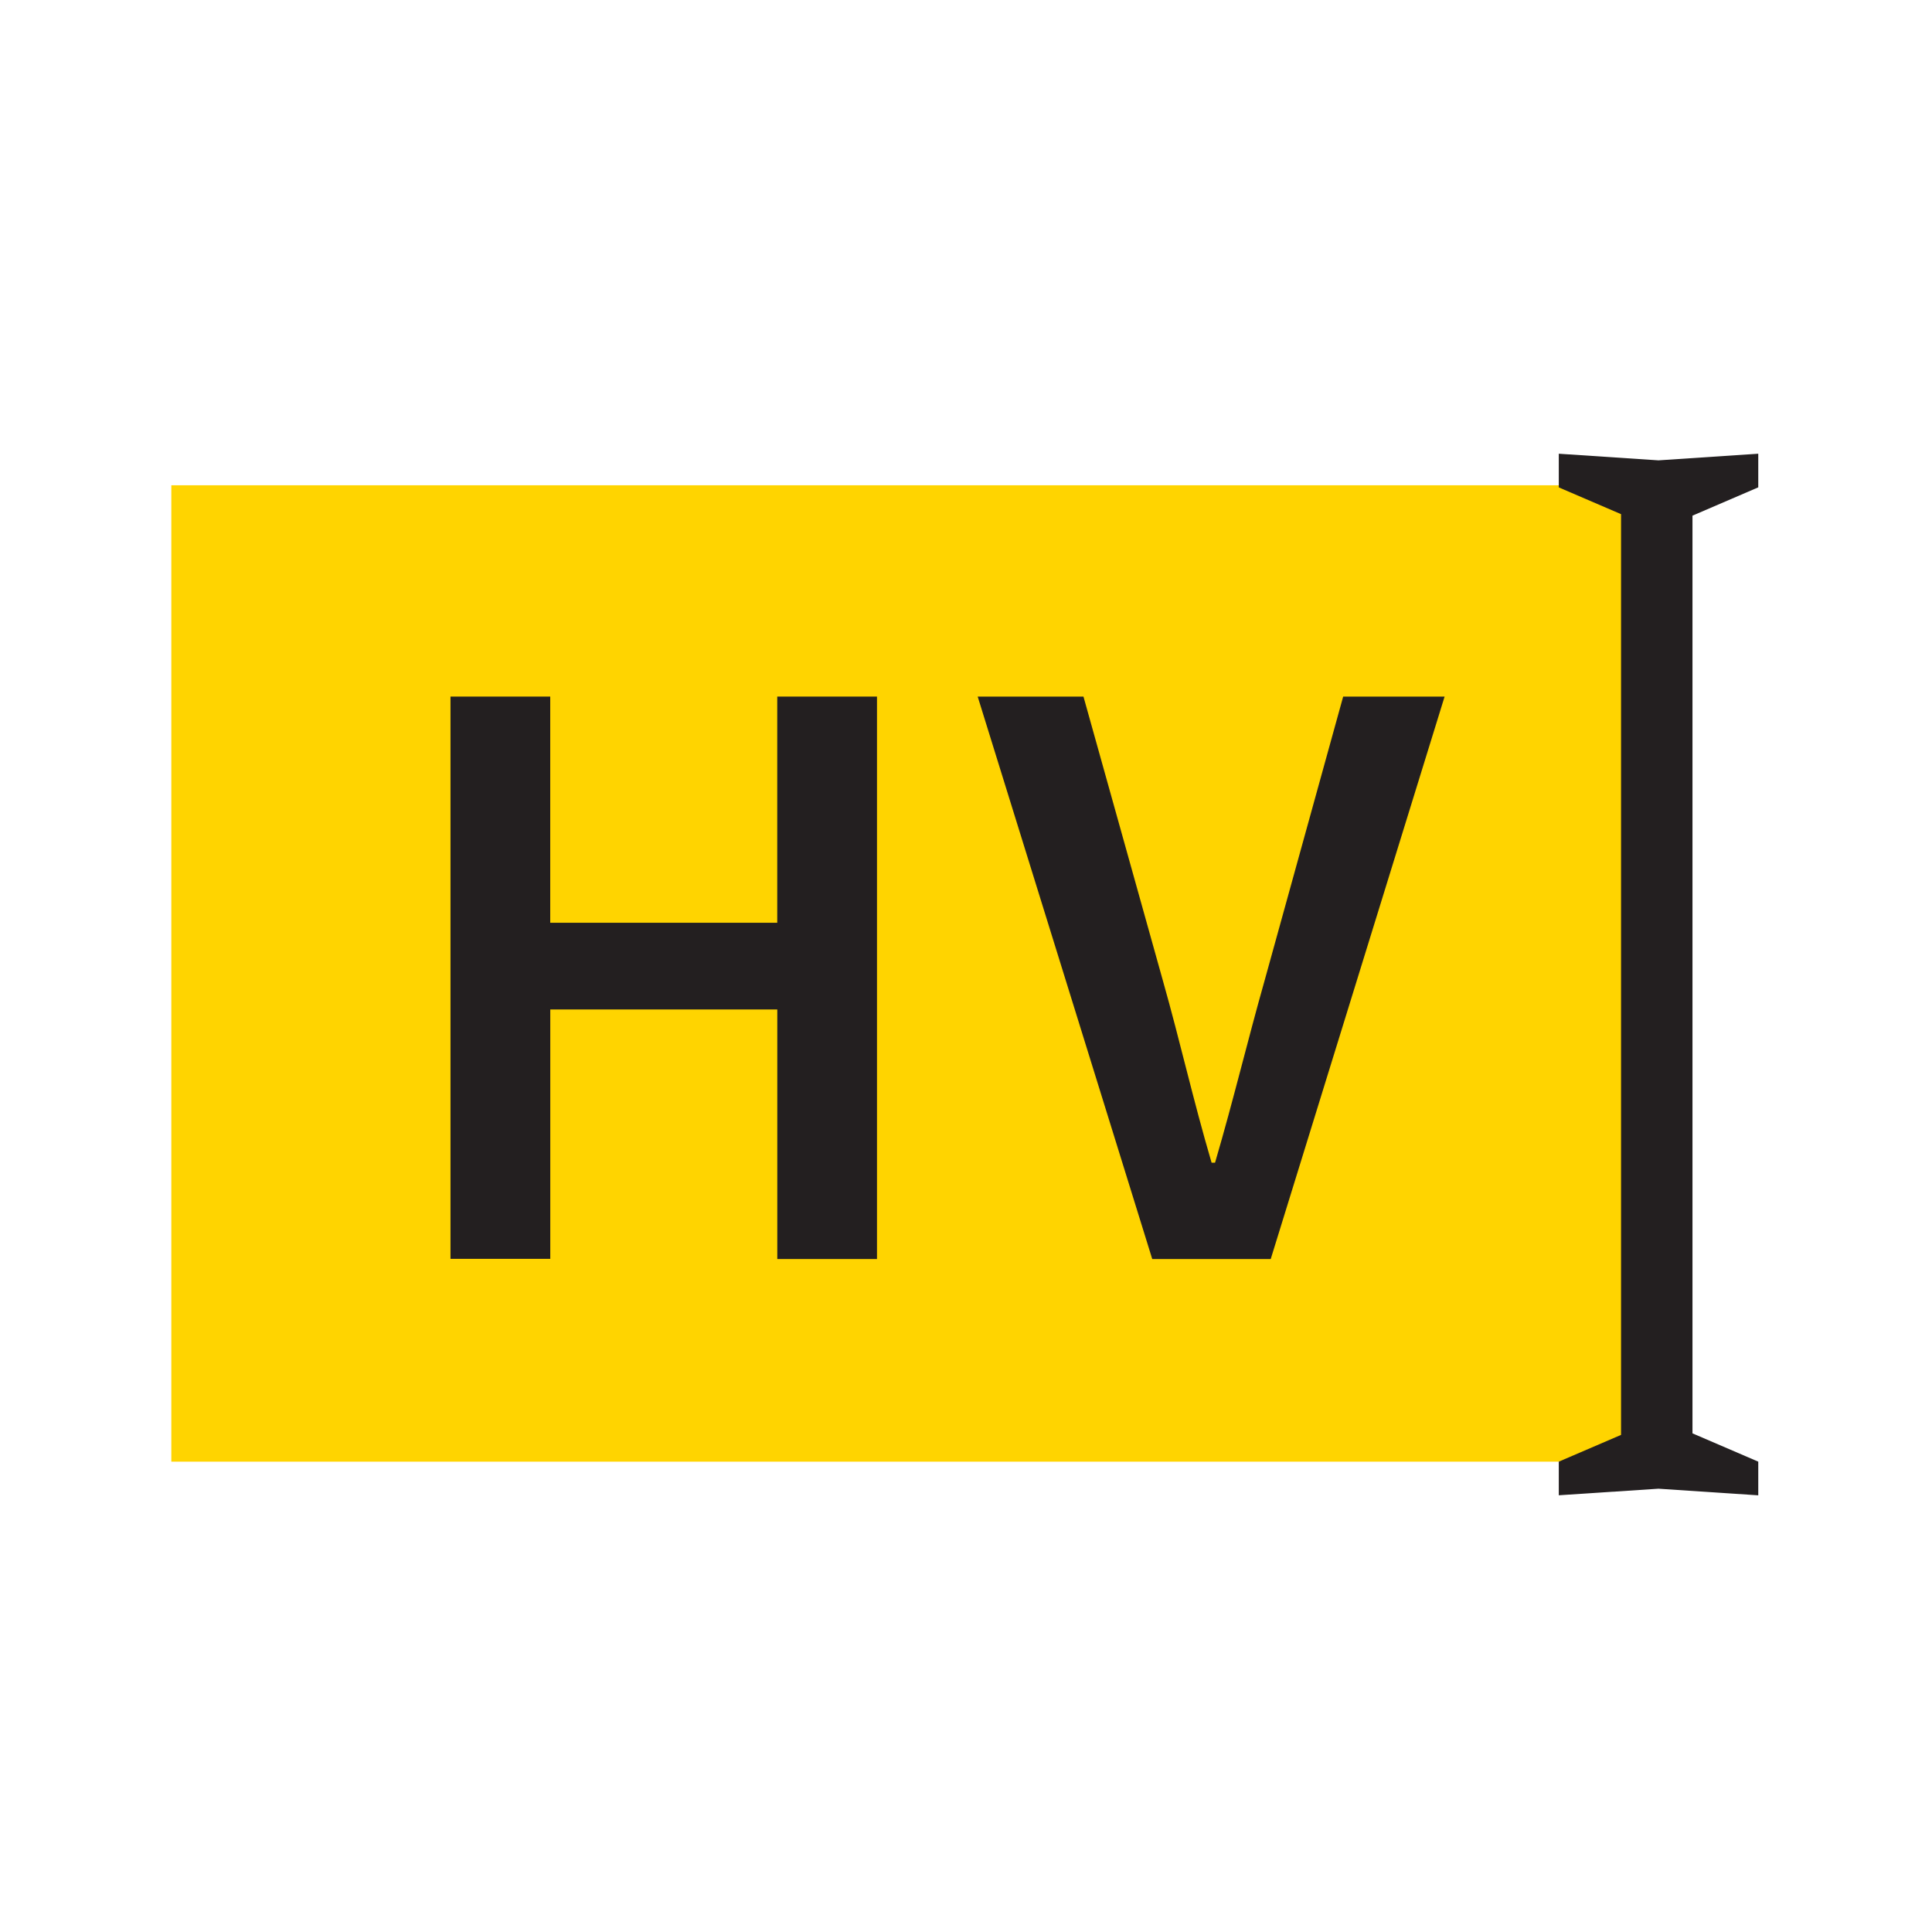 <svg id="Layer_1" data-name="Layer 1" xmlns="http://www.w3.org/2000/svg" viewBox="0 0 400 400"><defs><style>.cls-1{fill:#ffd400;}.cls-2{fill:#231f20;}</style></defs><title>logo</title><rect class="cls-1" x="35.47" y="100.47" width="304.2" height="202.15"/><polygon class="cls-2" points="364.03 100.9 364.03 93.94 343.37 95.31 322.73 93.94 322.73 100.91 335.62 106.45 335.62 297.08 322.73 302.62 322.73 309.58 343.37 308.22 364.03 309.59 364.03 302.62 350.41 296.76 350.41 106.76 364.03 100.9"/><path class="cls-2" d="M93.27,144.22h20.65v46.83h47V144.22h20.65V260.67H160.93V209h-47v51.63H93.27Z"/><path class="cls-2" d="M202.42,144.22h21.9L240.7,202.8c3.73,13.18,6.23,24.58,10.15,37.93h.71c3.91-13.35,6.59-24.75,10.32-37.93l16.21-58.58h21l-36,116.45H238.56Z"/></svg>